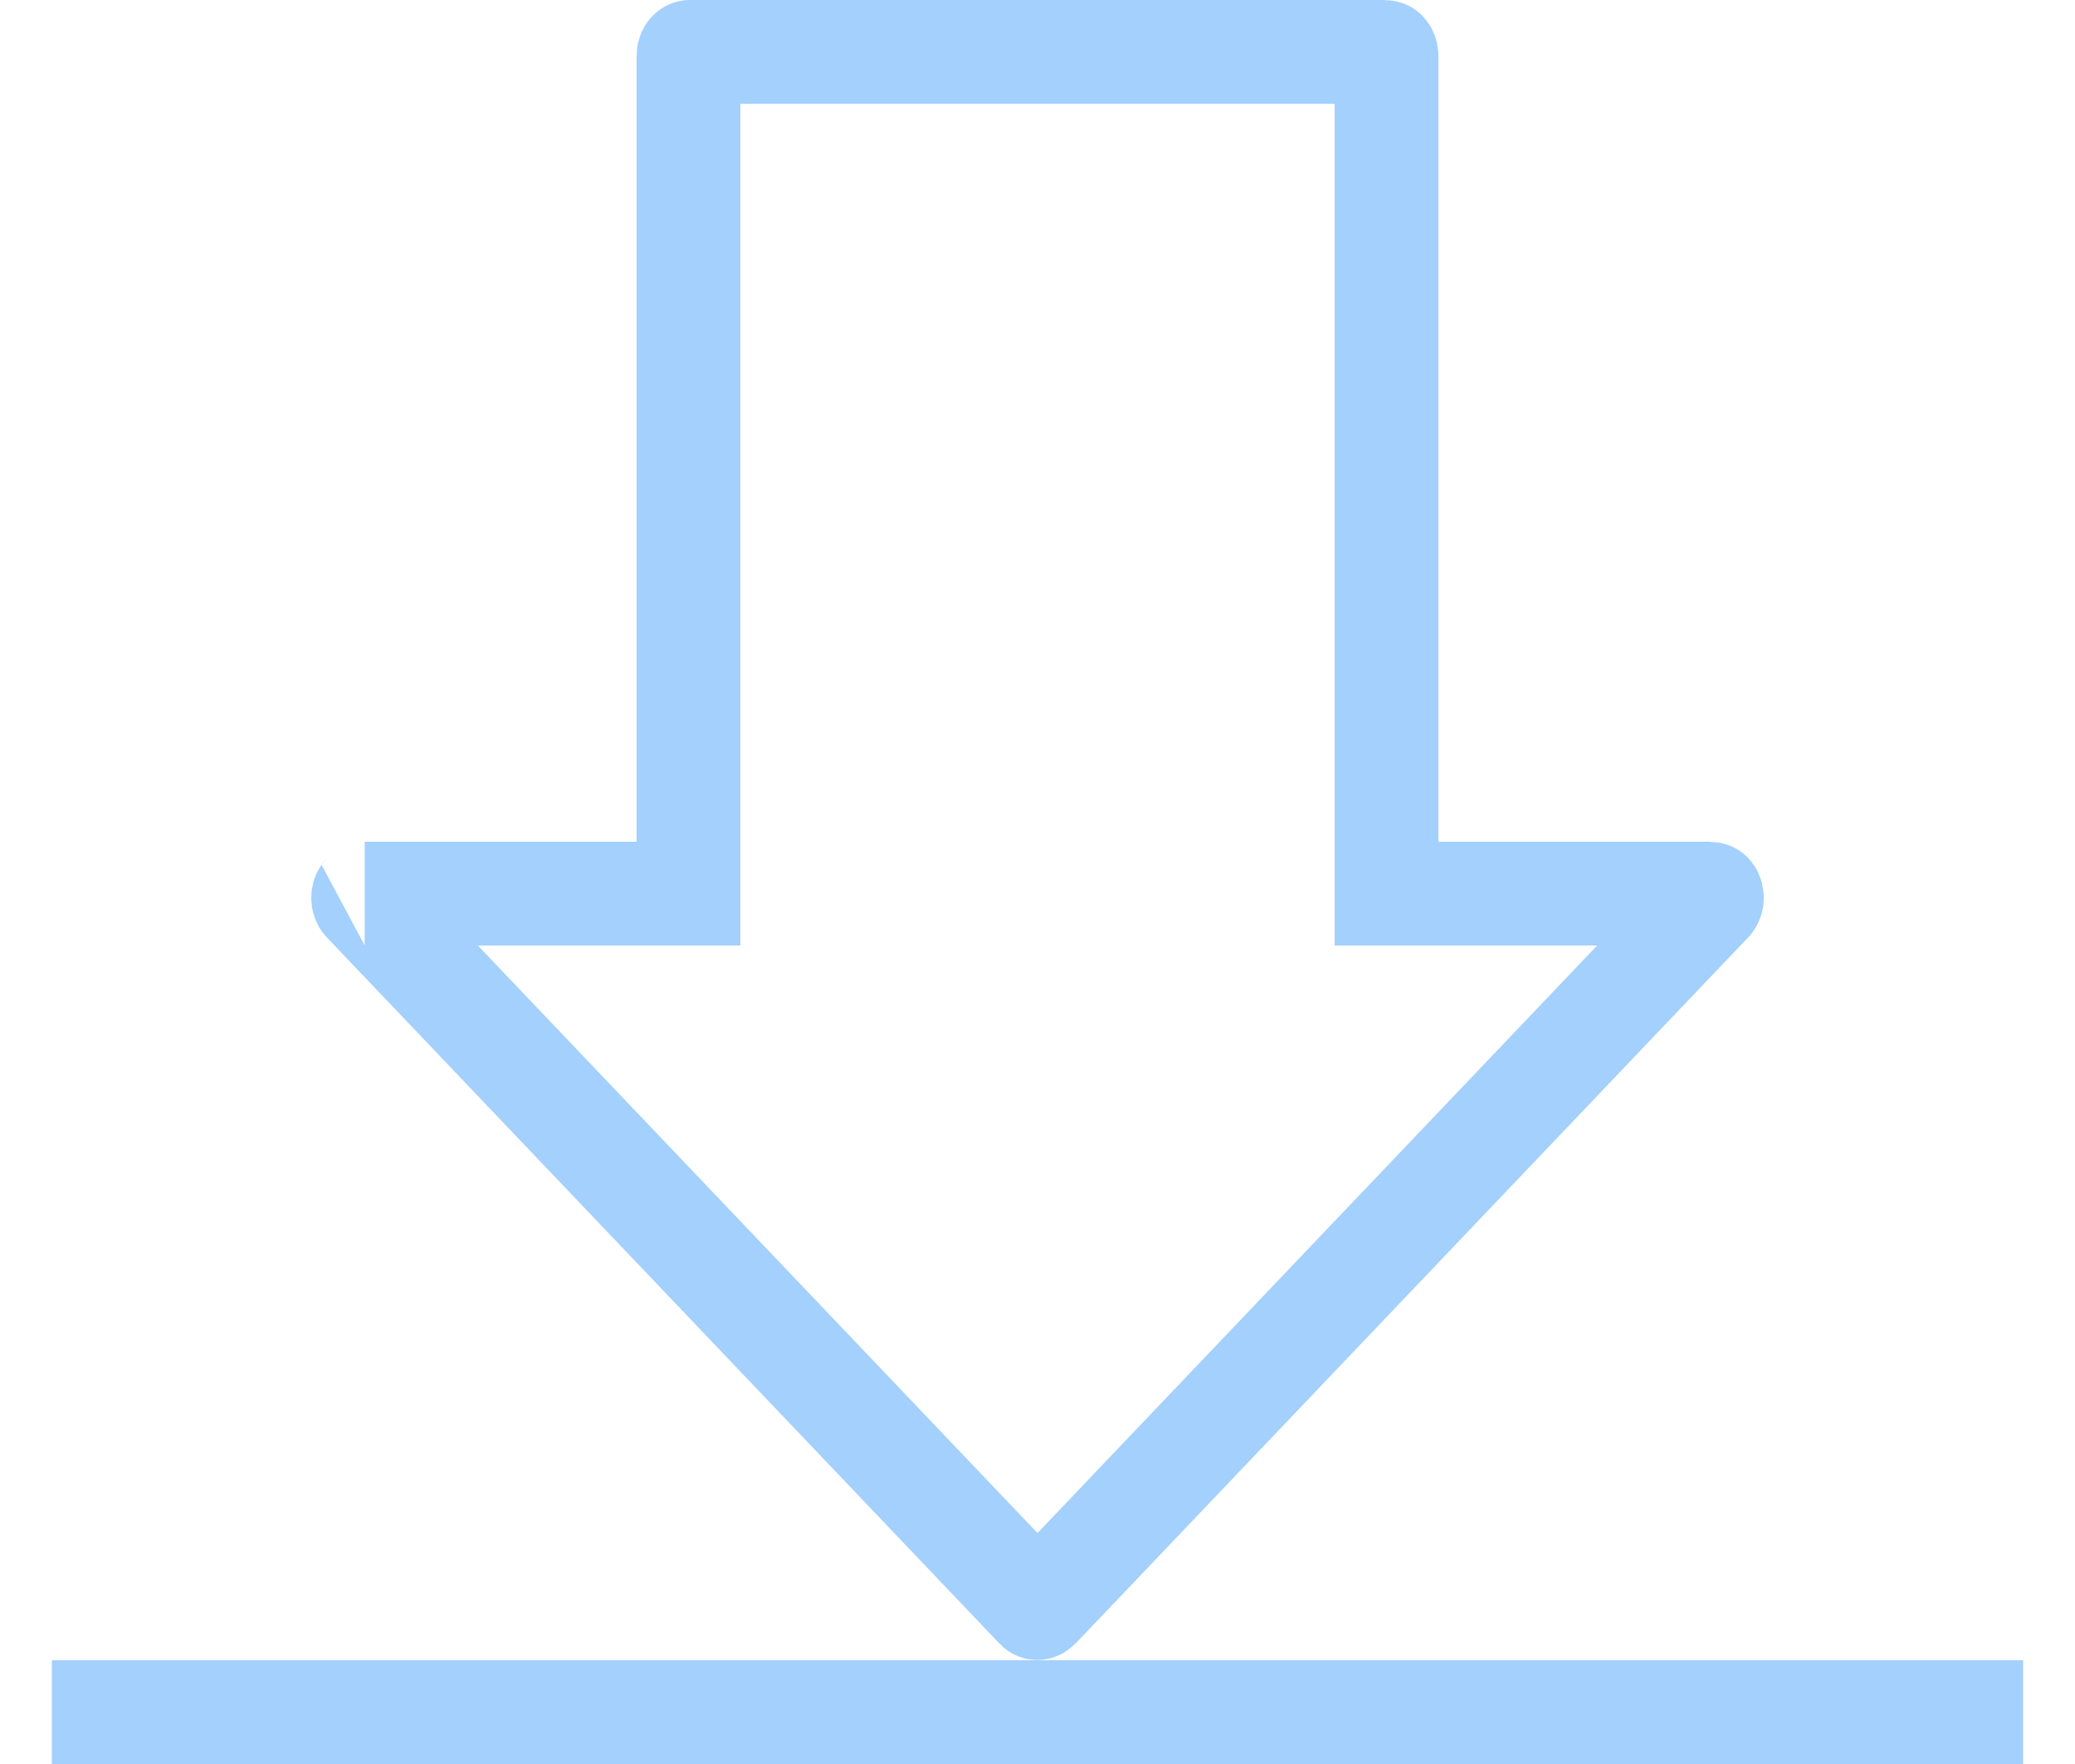 <?xml version="1.0" encoding="UTF-8"?>
<svg width="20px" height="17px" viewBox="0 0 20 17" version="1.1" xmlns="http://www.w3.org/2000/svg" xmlns:xlink="http://www.w3.org/1999/xlink">
    <!-- Generator: Sketch 54.1 (76490) - https://sketchapp.com -->
    <title>下载icon</title>
    <desc>Created with Sketch.</desc>
    <g id="Design" stroke="none" stroke-width="1" fill="none" fill-rule="evenodd">
        <g id="06-01直播频道-列表-copy" transform="translate(-1228, -313)" fill-rule="nonzero" stroke="#A3D0FD">
            <g id="下载btn-" transform="translate(1210, 301)">
                <path d="M34.485,20.612 L31.364,20.612 L31.364,12.541 C31.364,12.513 31.352,12.5 31.349,12.5 L24.651,12.5 C24.648,12.5 24.636,12.513 24.636,12.541 L24.636,20.612 L21.515,20.612 C21.516,20.612 21.516,20.612 21.513,20.615 C21.496,20.633 21.496,20.672 21.513,20.69 L27.998,27.497 C28.002,27.501 27.998,27.501 28.002,27.497 L34.487,20.69 C34.495,20.682 34.5,20.669 34.5,20.653 C34.5,20.625 34.488,20.612 34.485,20.612 Z M18.5,28.5 L37.5,28.5 L18.5,28.5 Z" id="下载icon"></path>
            </g>
        </g>
    </g>
</svg>